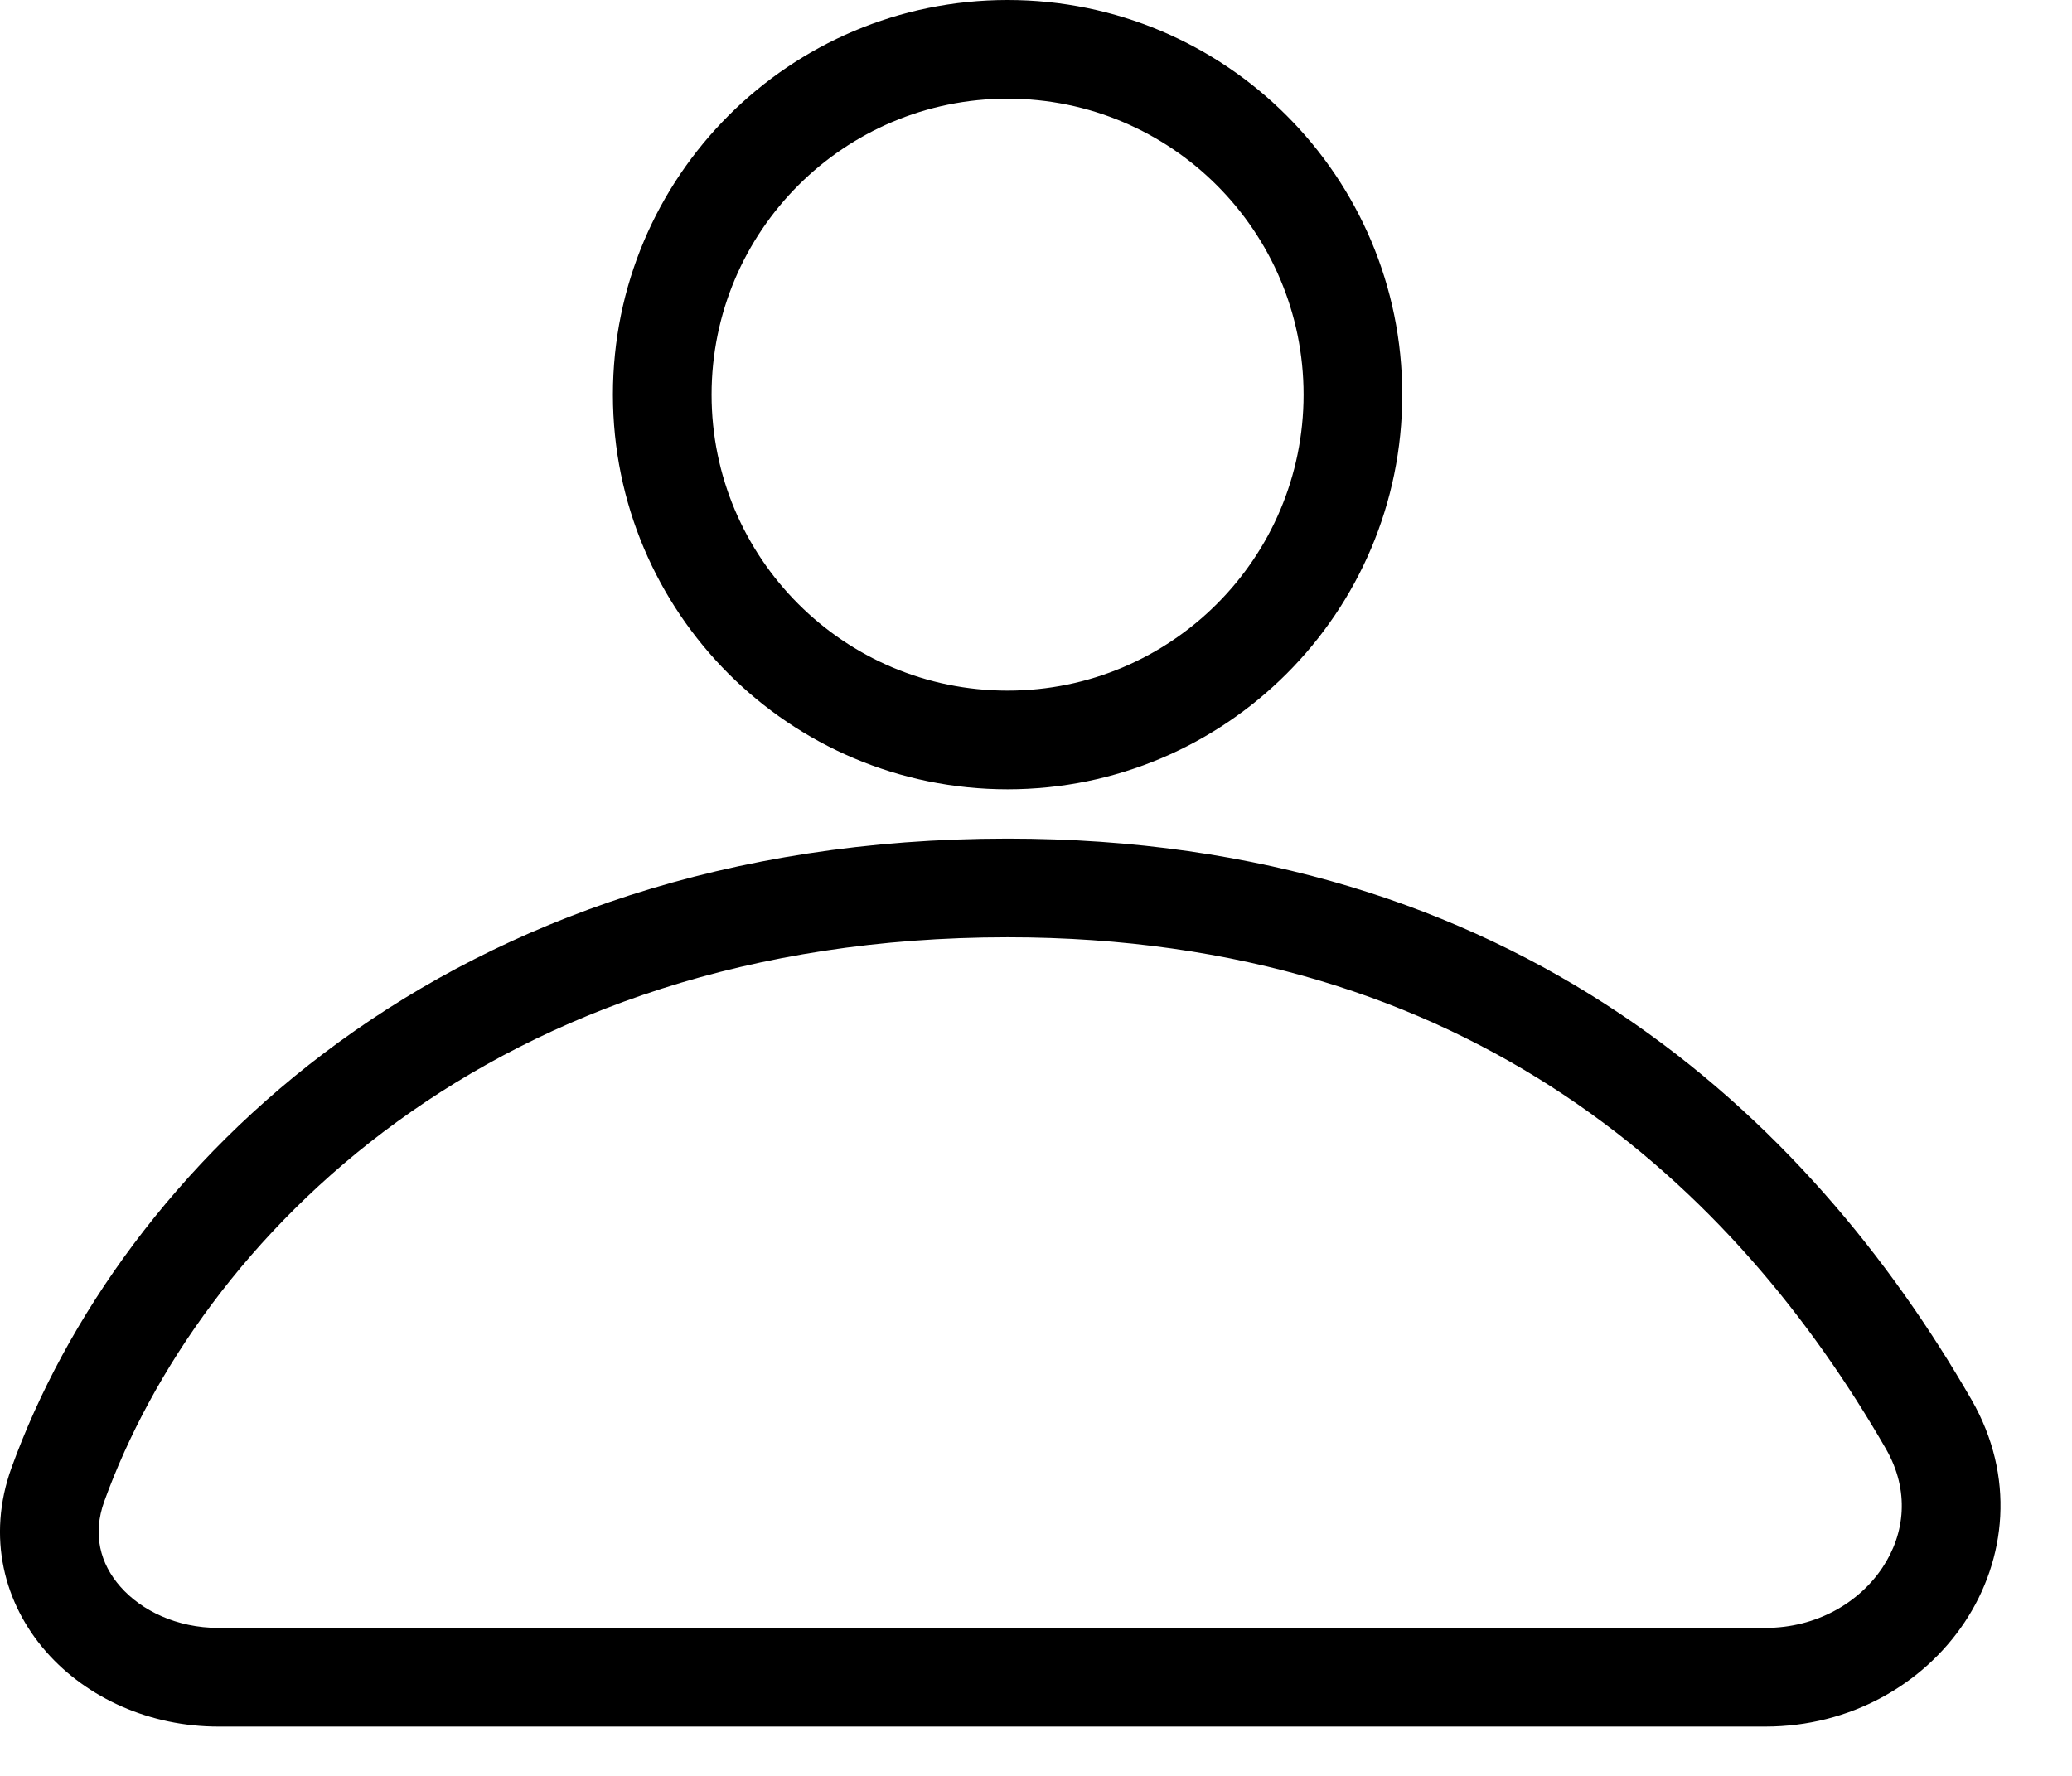 <svg width="21" height="18" viewBox="0 0 21 18" fill="none" xmlns="http://www.w3.org/2000/svg">
<path fill-rule="evenodd" clip-rule="evenodd" d="M13.212 4C13.212 5.657 11.869 7 10.212 7C8.555 7 7.212 5.657 7.212 4C7.212 2.343 8.555 1 10.212 1C11.869 1 13.212 2.343 13.212 4ZM14.212 4C14.212 6.209 12.421 8 10.212 8C8.003 8 6.212 6.209 6.212 4C6.212 1.791 8.003 0 10.212 0C12.421 0 14.212 1.791 14.212 4ZM10.212 8.5C4.519 8.5 1.207 11.868 0.117 14.876C-0.138 15.581 0.043 16.258 0.469 16.743C0.885 17.216 1.526 17.5 2.212 17.5H17.893C18.751 17.5 19.492 17.073 19.911 16.444C20.336 15.807 20.427 14.962 19.982 14.188C18.335 11.327 15.369 8.5 10.212 8.5ZM1.057 15.217C2.013 12.578 4.967 9.5 10.212 9.5C14.918 9.5 17.594 12.045 19.115 14.687C19.356 15.107 19.309 15.544 19.079 15.889C18.844 16.242 18.414 16.5 17.893 16.5H2.212C1.794 16.5 1.434 16.326 1.22 16.082C1.015 15.85 0.936 15.551 1.057 15.217Z" fill="black"/>
</svg>
